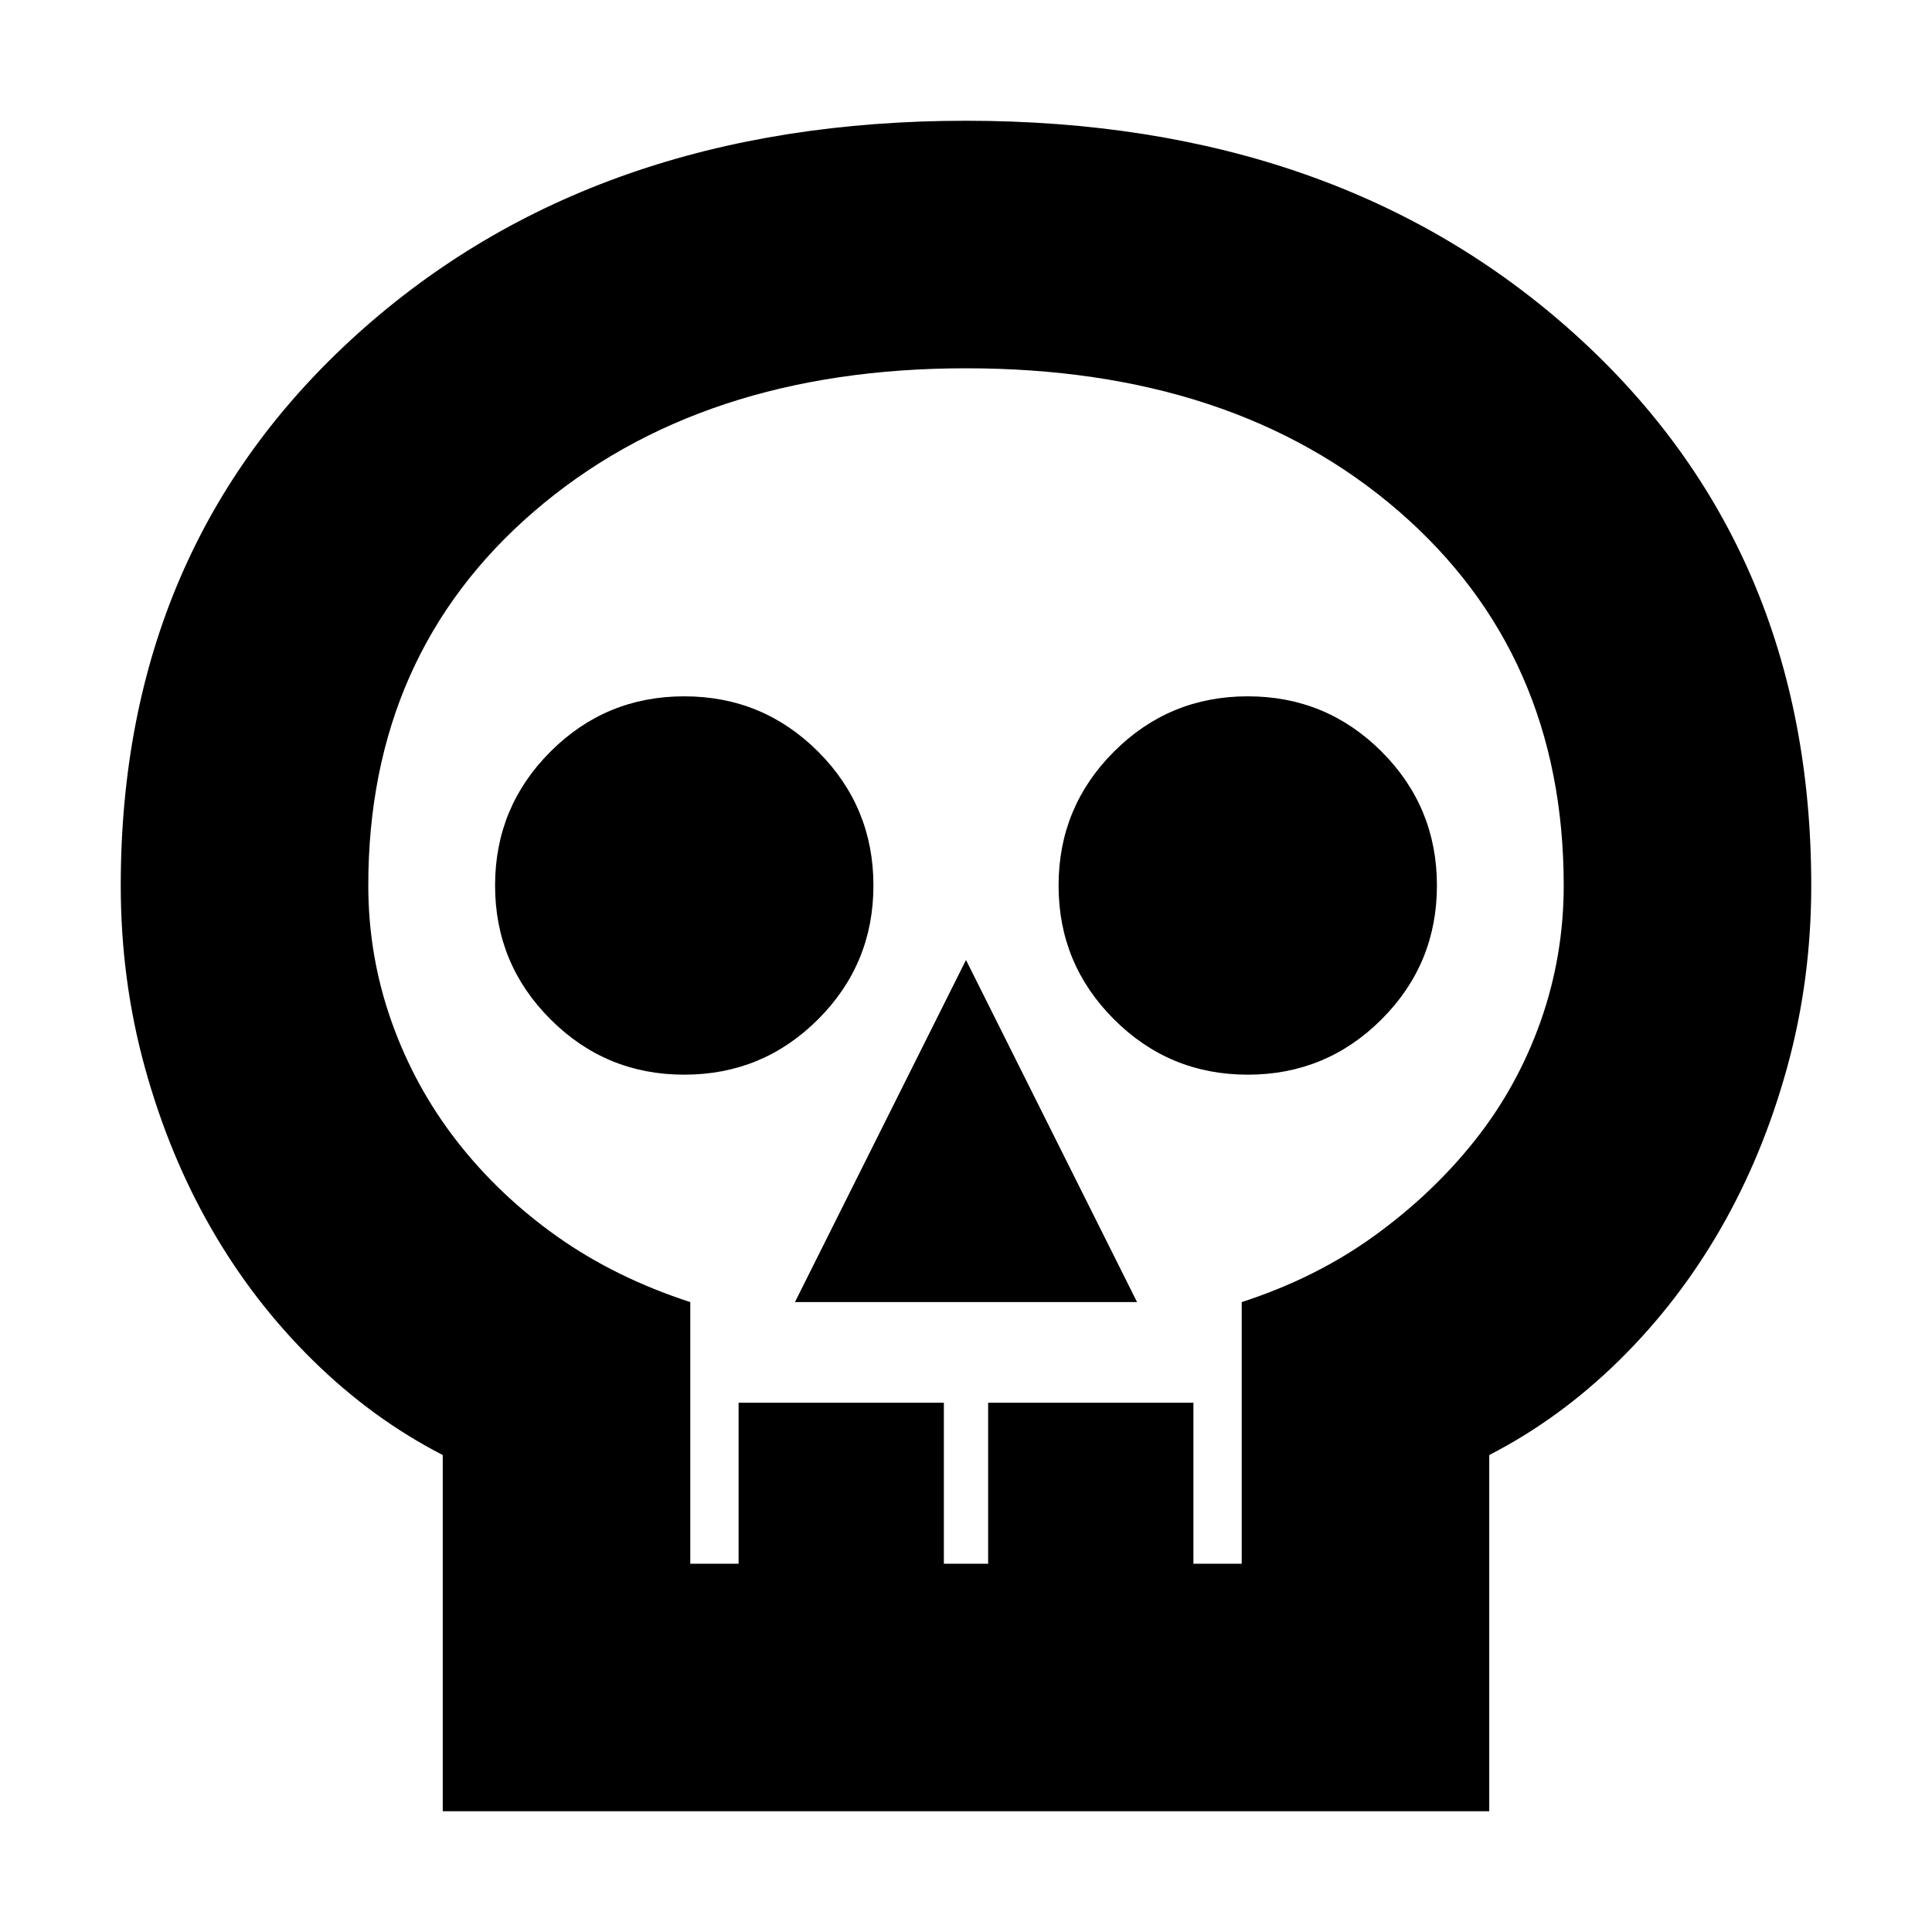 <svg xmlns="http://www.w3.org/2000/svg" height="24" width="24"><path d="M5.5 22.5v-4.425q-.875-.45-1.612-1.175-.738-.725-1.263-1.638-.525-.912-.825-2-.3-1.087-.3-2.262 0-4.2 2.938-6.85Q7.375 1.5 12 1.5t7.562 2.65Q22.5 6.8 22.5 11q0 1.175-.3 2.262-.3 1.088-.825 2-.525.913-1.262 1.638-.738.725-1.613 1.175V22.5Zm3.075-3.075h.6v-2h2.55v2h.55v-2h2.55v2h.6v-3.25q.925-.3 1.65-.825.725-.525 1.25-1.188.525-.662.813-1.474.287-.813.287-1.688 0-2.875-2.05-4.65Q15.325 4.575 12 4.575q-3.3 0-5.362 1.775Q4.575 8.125 4.575 11q0 .875.288 1.688.287.812.812 1.487.525.675 1.25 1.188.725.512 1.65.812Zm1.3-3.25h4.25L12 11.925ZM8.5 13.35q.975 0 1.663-.688.687-.687.687-1.662 0-.975-.687-1.663Q9.475 8.65 8.5 8.65q-.975 0-1.662.687-.688.688-.688 1.663 0 .975.688 1.662.687.688 1.662.688Zm7 0q.975 0 1.663-.688.687-.687.687-1.662 0-.975-.687-1.663-.688-.687-1.663-.687-.975 0-1.662.687-.688.688-.688 1.663 0 .975.688 1.662.687.688 1.662.688ZM12 19.425Z"/></svg>